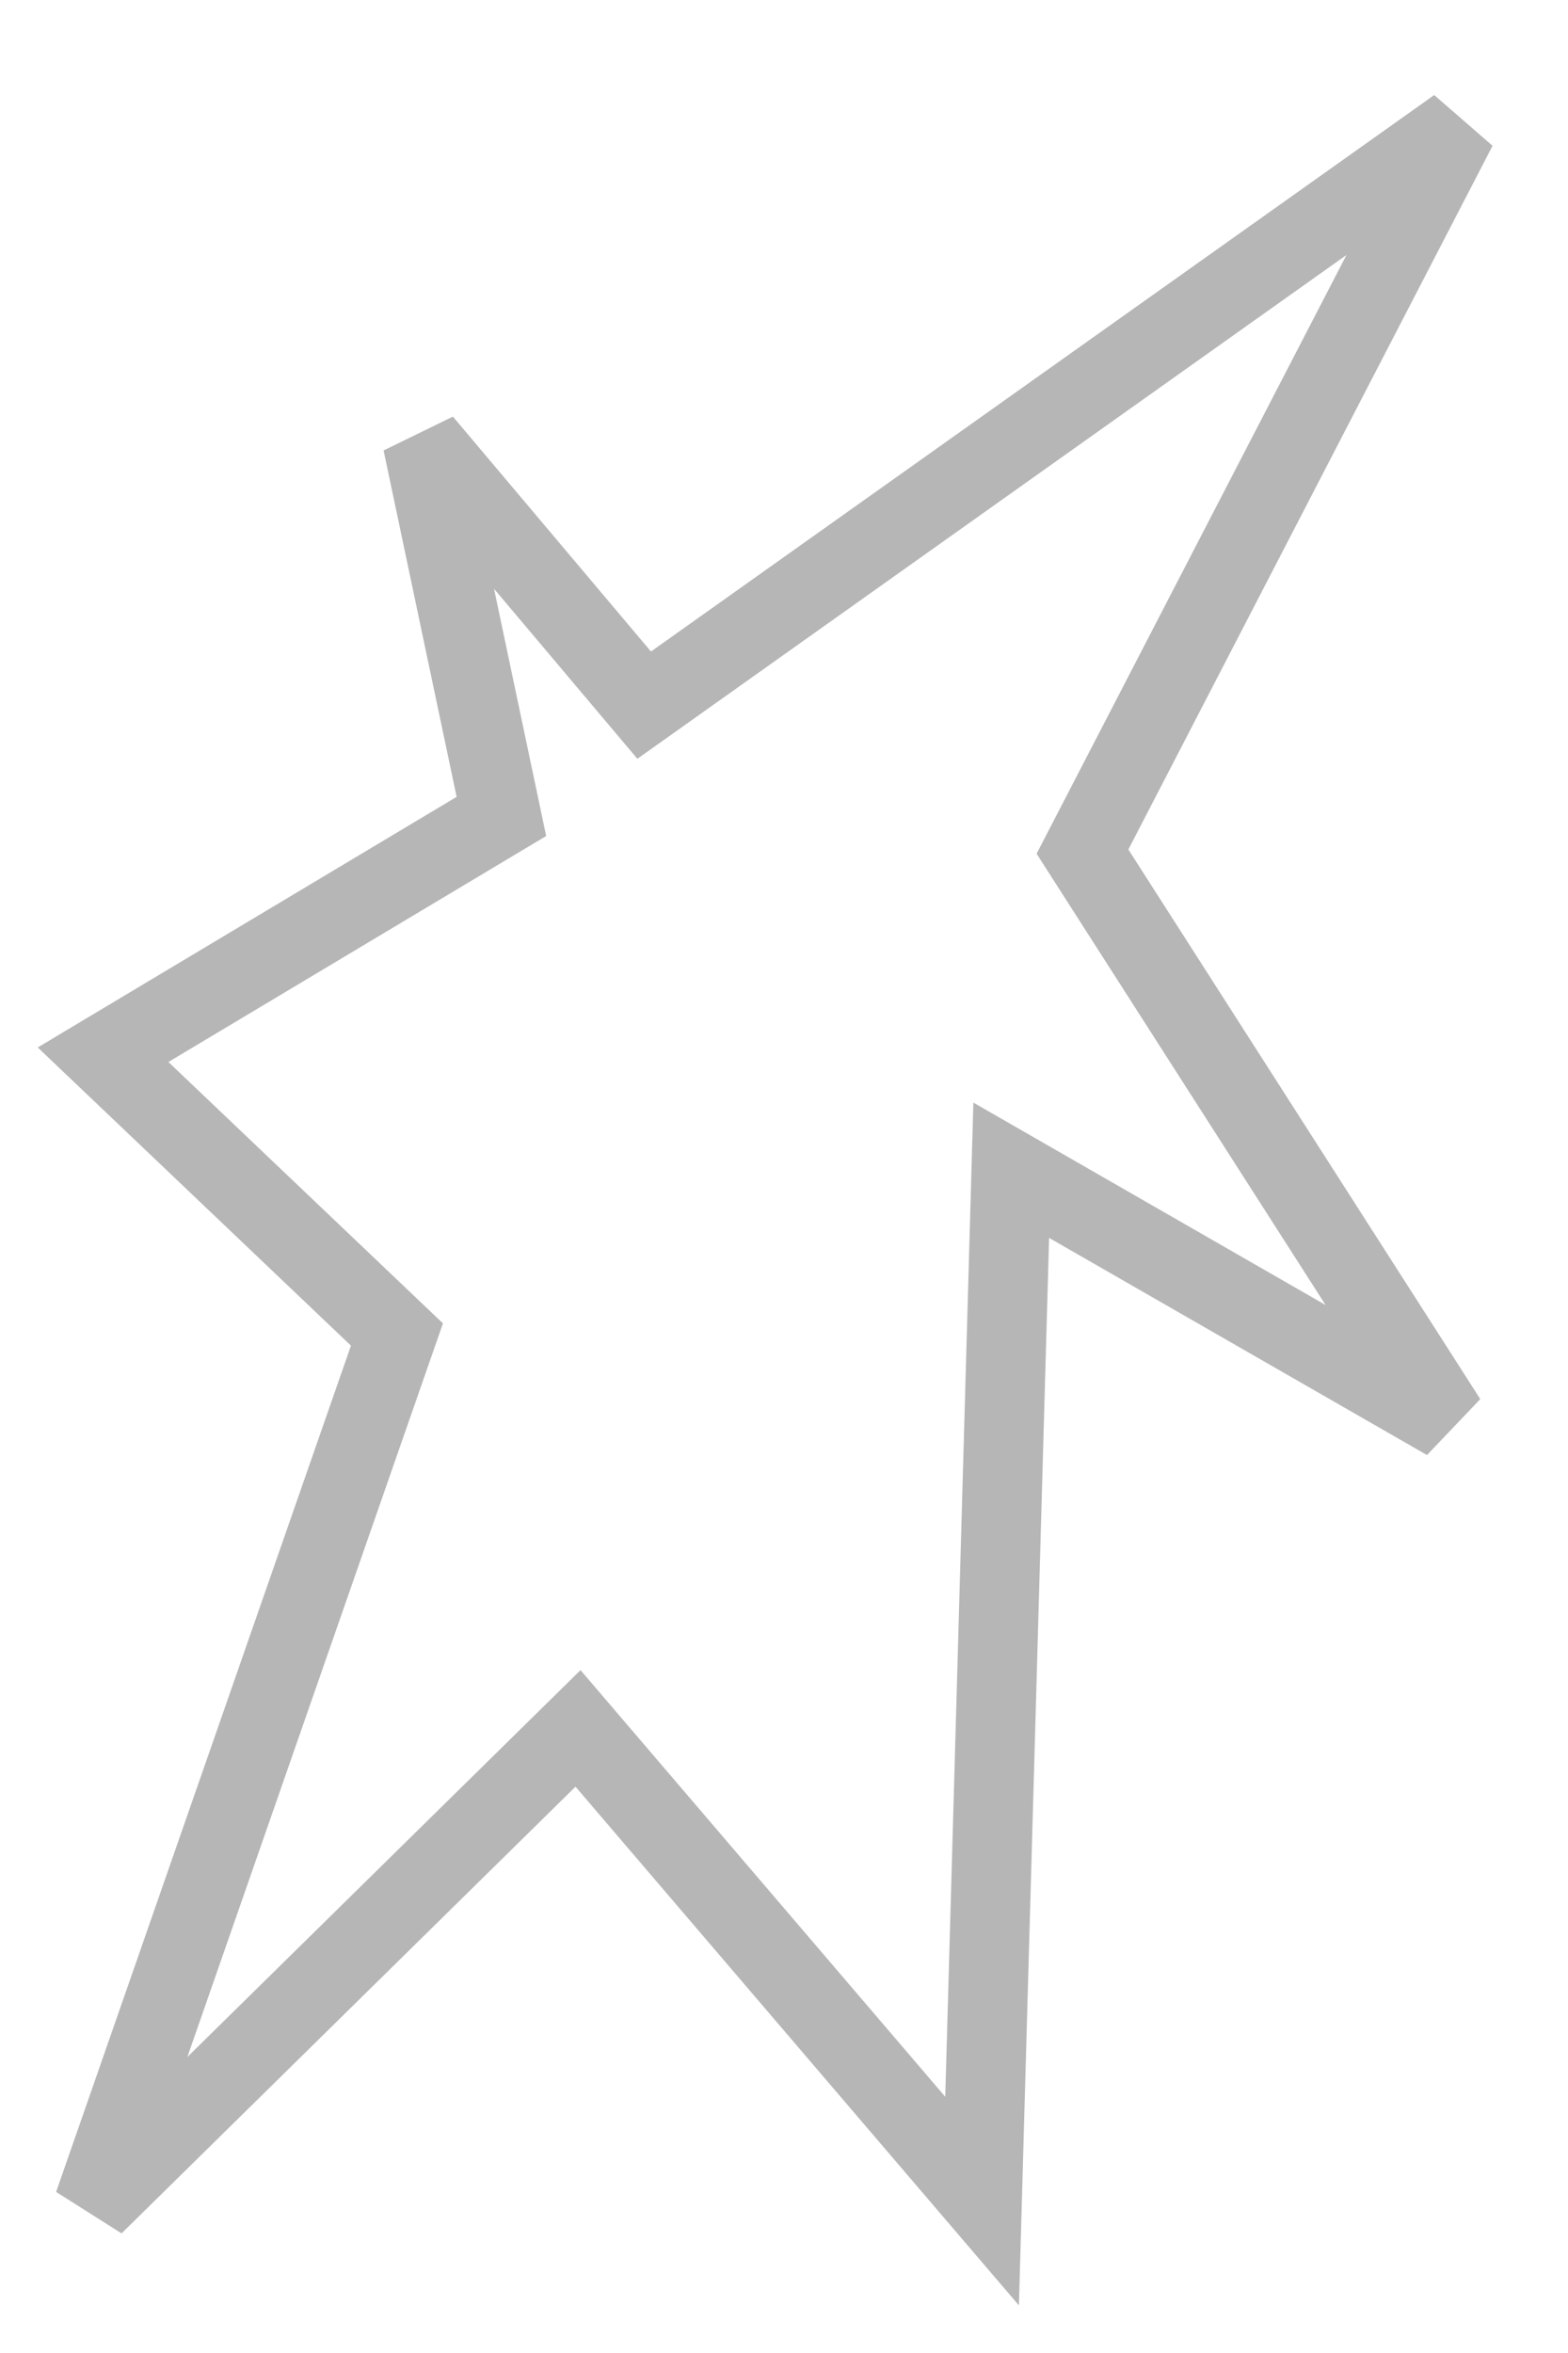 <svg width="276" height="414" viewBox="0 0 276 414" fill="none" xmlns="http://www.w3.org/2000/svg">
<path d="M74.369 77.812L109.234 119.146L113.387 124.069L118.638 120.34L256.503 22.432L192.398 146.245L190.539 149.835L192.719 153.239L254.665 249.94L188.151 211.732L177.998 205.9L177.667 217.604L172.867 387.272L106.62 309.808L101.742 304.104L96.391 309.367L16.488 387.963L68.386 239.064L69.872 234.802L66.602 231.69L18.142 185.574L83.968 146.212L88.256 143.648L87.225 138.76L74.369 77.812Z" stroke="#B6B6B6" stroke-width="14"/>
</svg>
